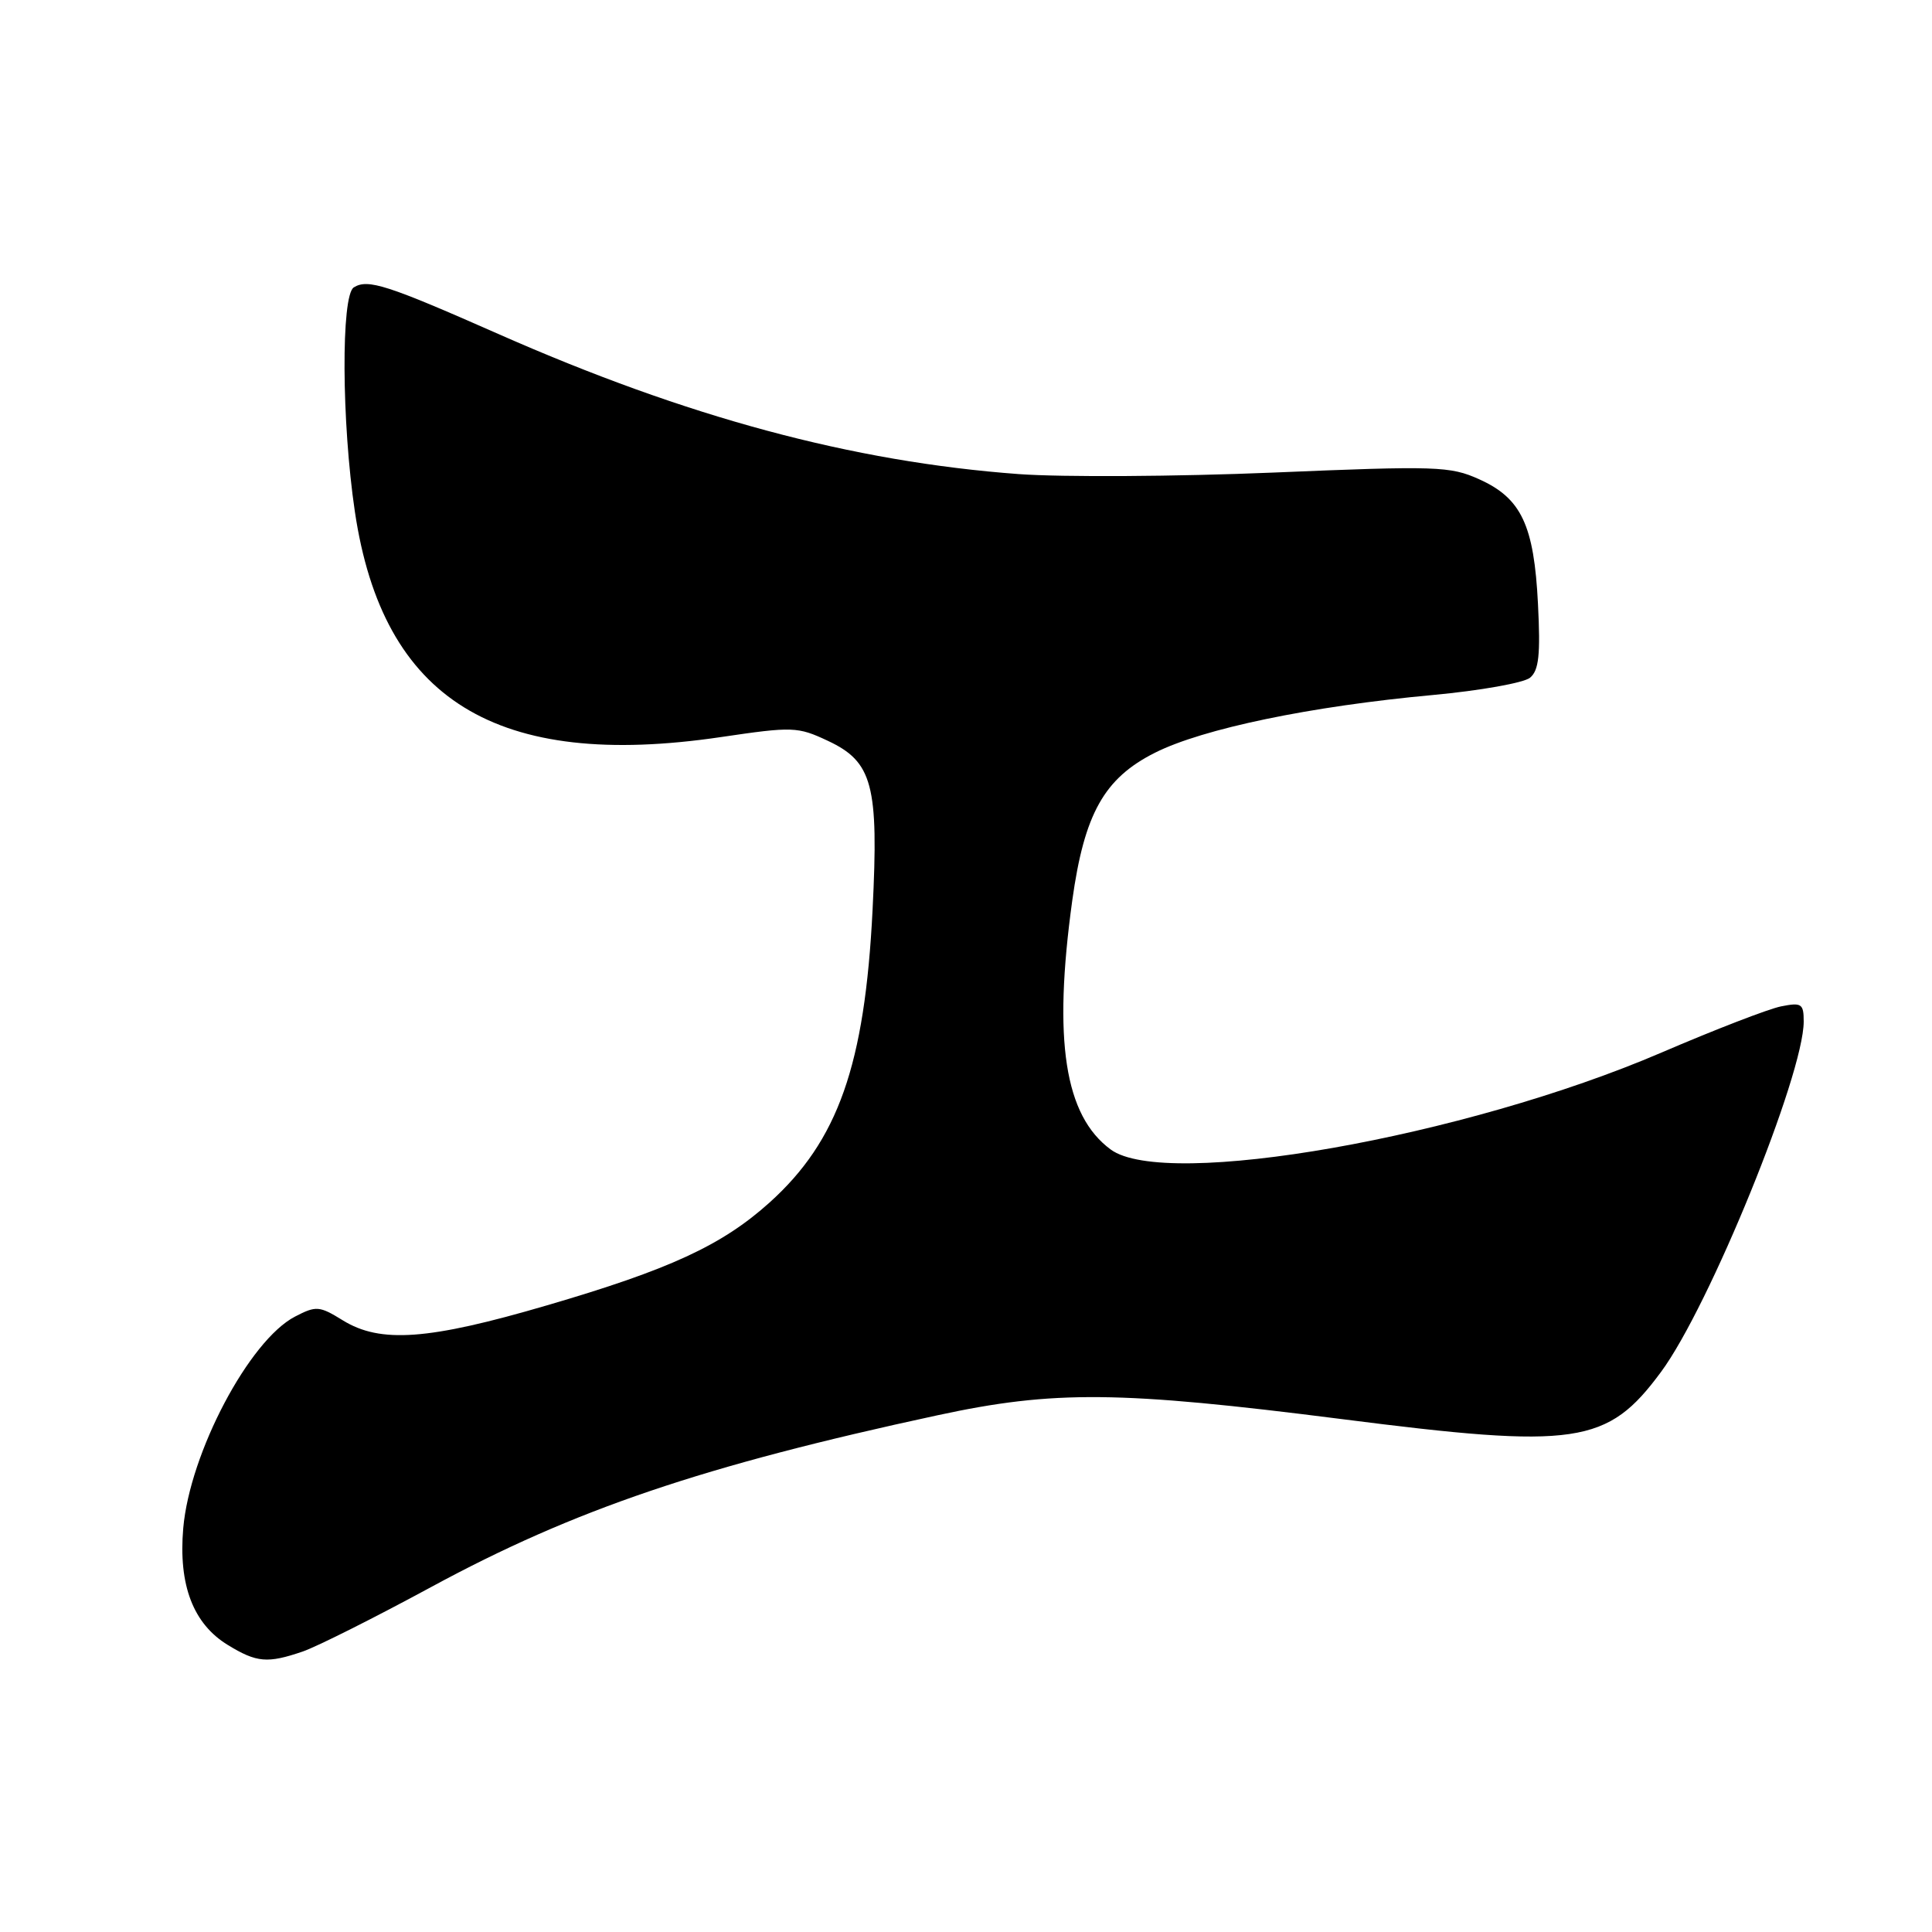 <?xml version="1.0" encoding="UTF-8" standalone="no"?>
<!DOCTYPE svg PUBLIC "-//W3C//DTD SVG 1.1//EN" "http://www.w3.org/Graphics/SVG/1.1/DTD/svg11.dtd" >
<svg xmlns="http://www.w3.org/2000/svg" xmlns:xlink="http://www.w3.org/1999/xlink" version="1.1" viewBox="0 0 256 256">
 <g >
 <path fill="currentColor"
d=" M 40.10 218.84 C 41.97 218.20 49.64 214.35 57.15 210.28 C 76.13 200.00 93.16 194.23 124.23 187.53 C 139.66 184.20 148.35 184.29 177.73 188.03 C 208.94 192.02 212.98 191.42 220.10 181.78 C 226.50 173.13 239.00 142.42 239.00 135.36 C 239.00 132.99 238.72 132.81 236.00 133.35 C 234.35 133.68 227.23 136.43 220.18 139.46 C 194.08 150.68 154.46 157.66 147.18 152.32 C 141.06 147.83 139.52 137.86 142.08 119.32 C 143.68 107.82 146.30 103.13 153.04 99.74 C 159.39 96.55 173.65 93.58 189.88 92.09 C 196.13 91.51 201.92 90.48 202.74 89.80 C 203.91 88.83 204.13 86.75 203.79 80.03 C 203.27 69.59 201.59 66.02 196.01 63.51 C 192.16 61.77 190.37 61.71 168.68 62.62 C 155.92 63.15 140.75 63.24 134.99 62.82 C 112.94 61.19 91.00 55.28 66.00 44.24 C 51.30 37.75 48.74 36.92 46.88 38.08 C 45.18 39.14 45.26 55.95 47.02 67.78 C 50.73 92.77 65.79 102.05 95.50 97.67 C 105.04 96.26 105.69 96.28 109.69 98.16 C 115.63 100.94 116.45 104.04 115.62 120.56 C 114.59 141.13 111.05 151.17 101.95 159.36 C 95.65 165.02 88.71 168.22 72.46 172.97 C 56.76 177.57 50.41 178.03 45.42 174.95 C 42.33 173.04 41.89 173.00 39.10 174.45 C 33.03 177.59 25.15 192.52 24.28 202.50 C 23.63 210.03 25.60 215.17 30.19 217.97 C 34.02 220.31 35.44 220.43 40.10 218.84 Z "/>
</g>
</svg>